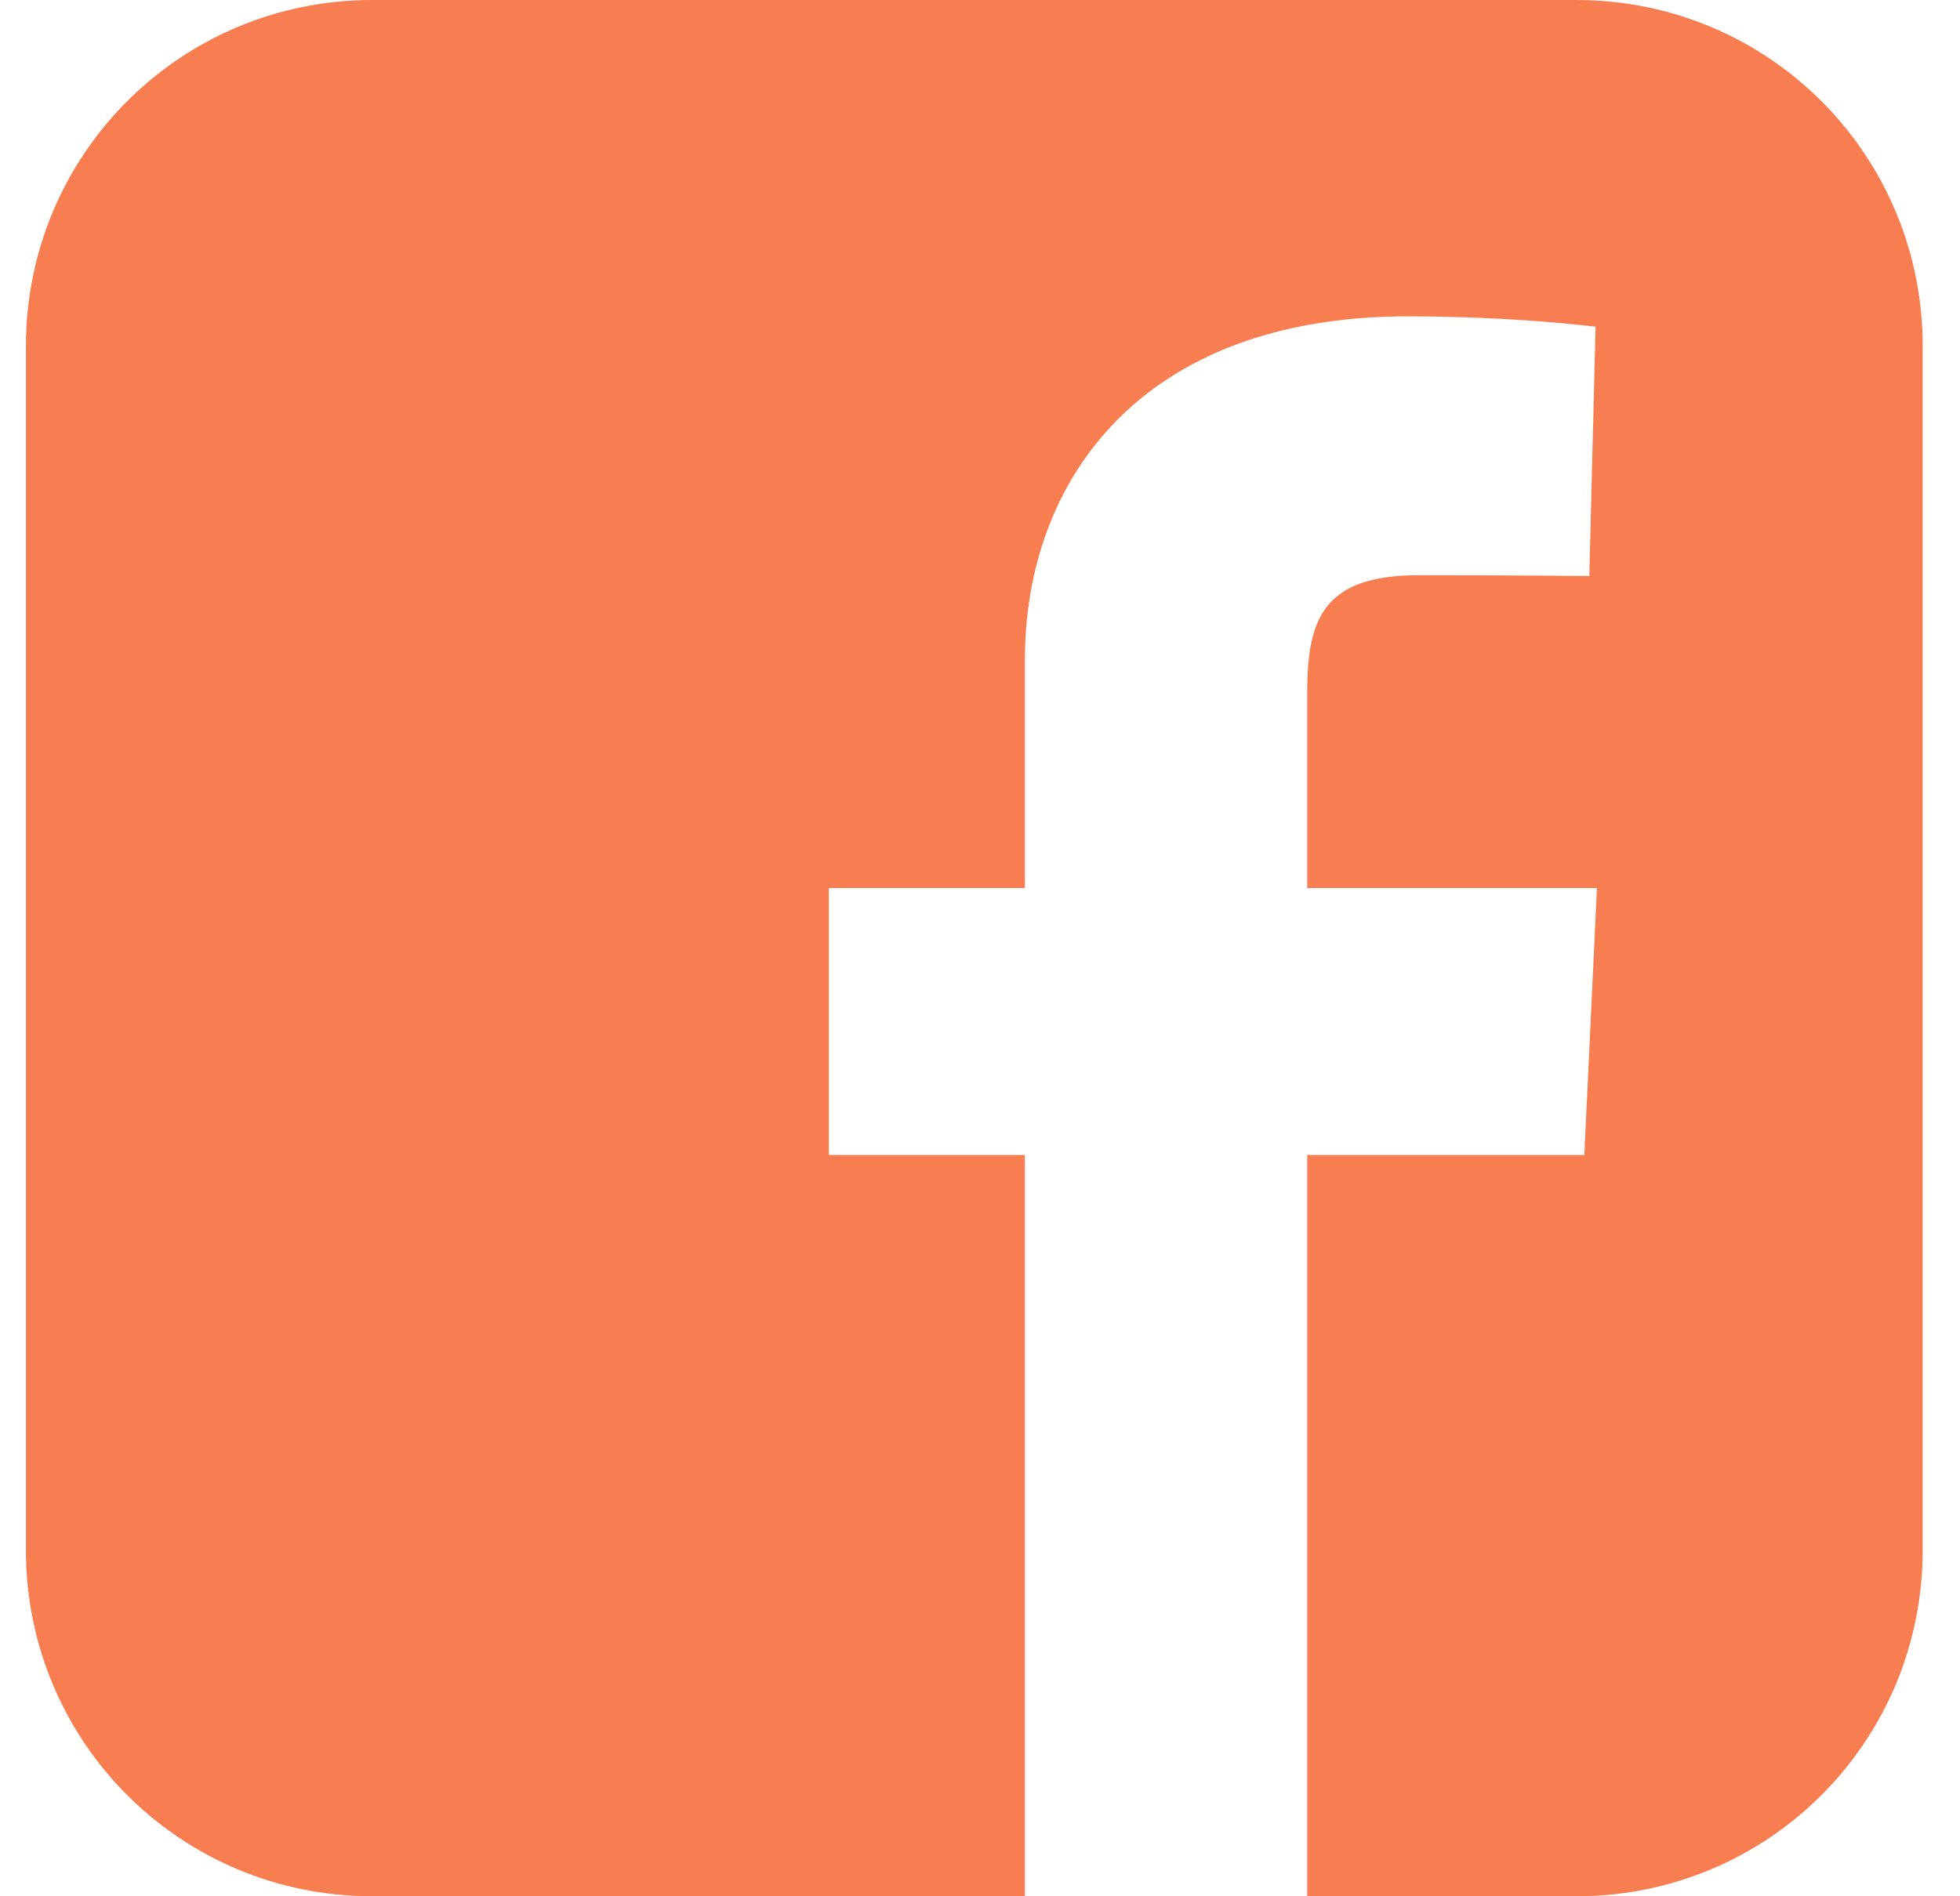 <svg width="31" height="30" viewBox="0 0 31 30" fill="none" xmlns="http://www.w3.org/2000/svg">
<path d="M5.888 0C2.854 0 0.41 2.443 0.41 5.478V24.522C0.41 27.557 2.854 30 5.888 30H16.21V18.272H13.109V14.049H16.21V10.442C16.21 7.608 18.042 5.005 22.263 5.005C23.972 5.005 25.236 5.169 25.236 5.169L25.137 9.113C25.137 9.113 23.848 9.1 22.441 9.1C20.919 9.1 20.675 9.802 20.675 10.966V14.049H25.258L25.058 18.272H20.675V30H24.932C27.967 30 30.41 27.557 30.41 24.522V5.478C30.41 2.443 27.967 3e-05 24.932 3e-05H5.888L5.888 0Z" fill="#F87D50"/>
</svg>
